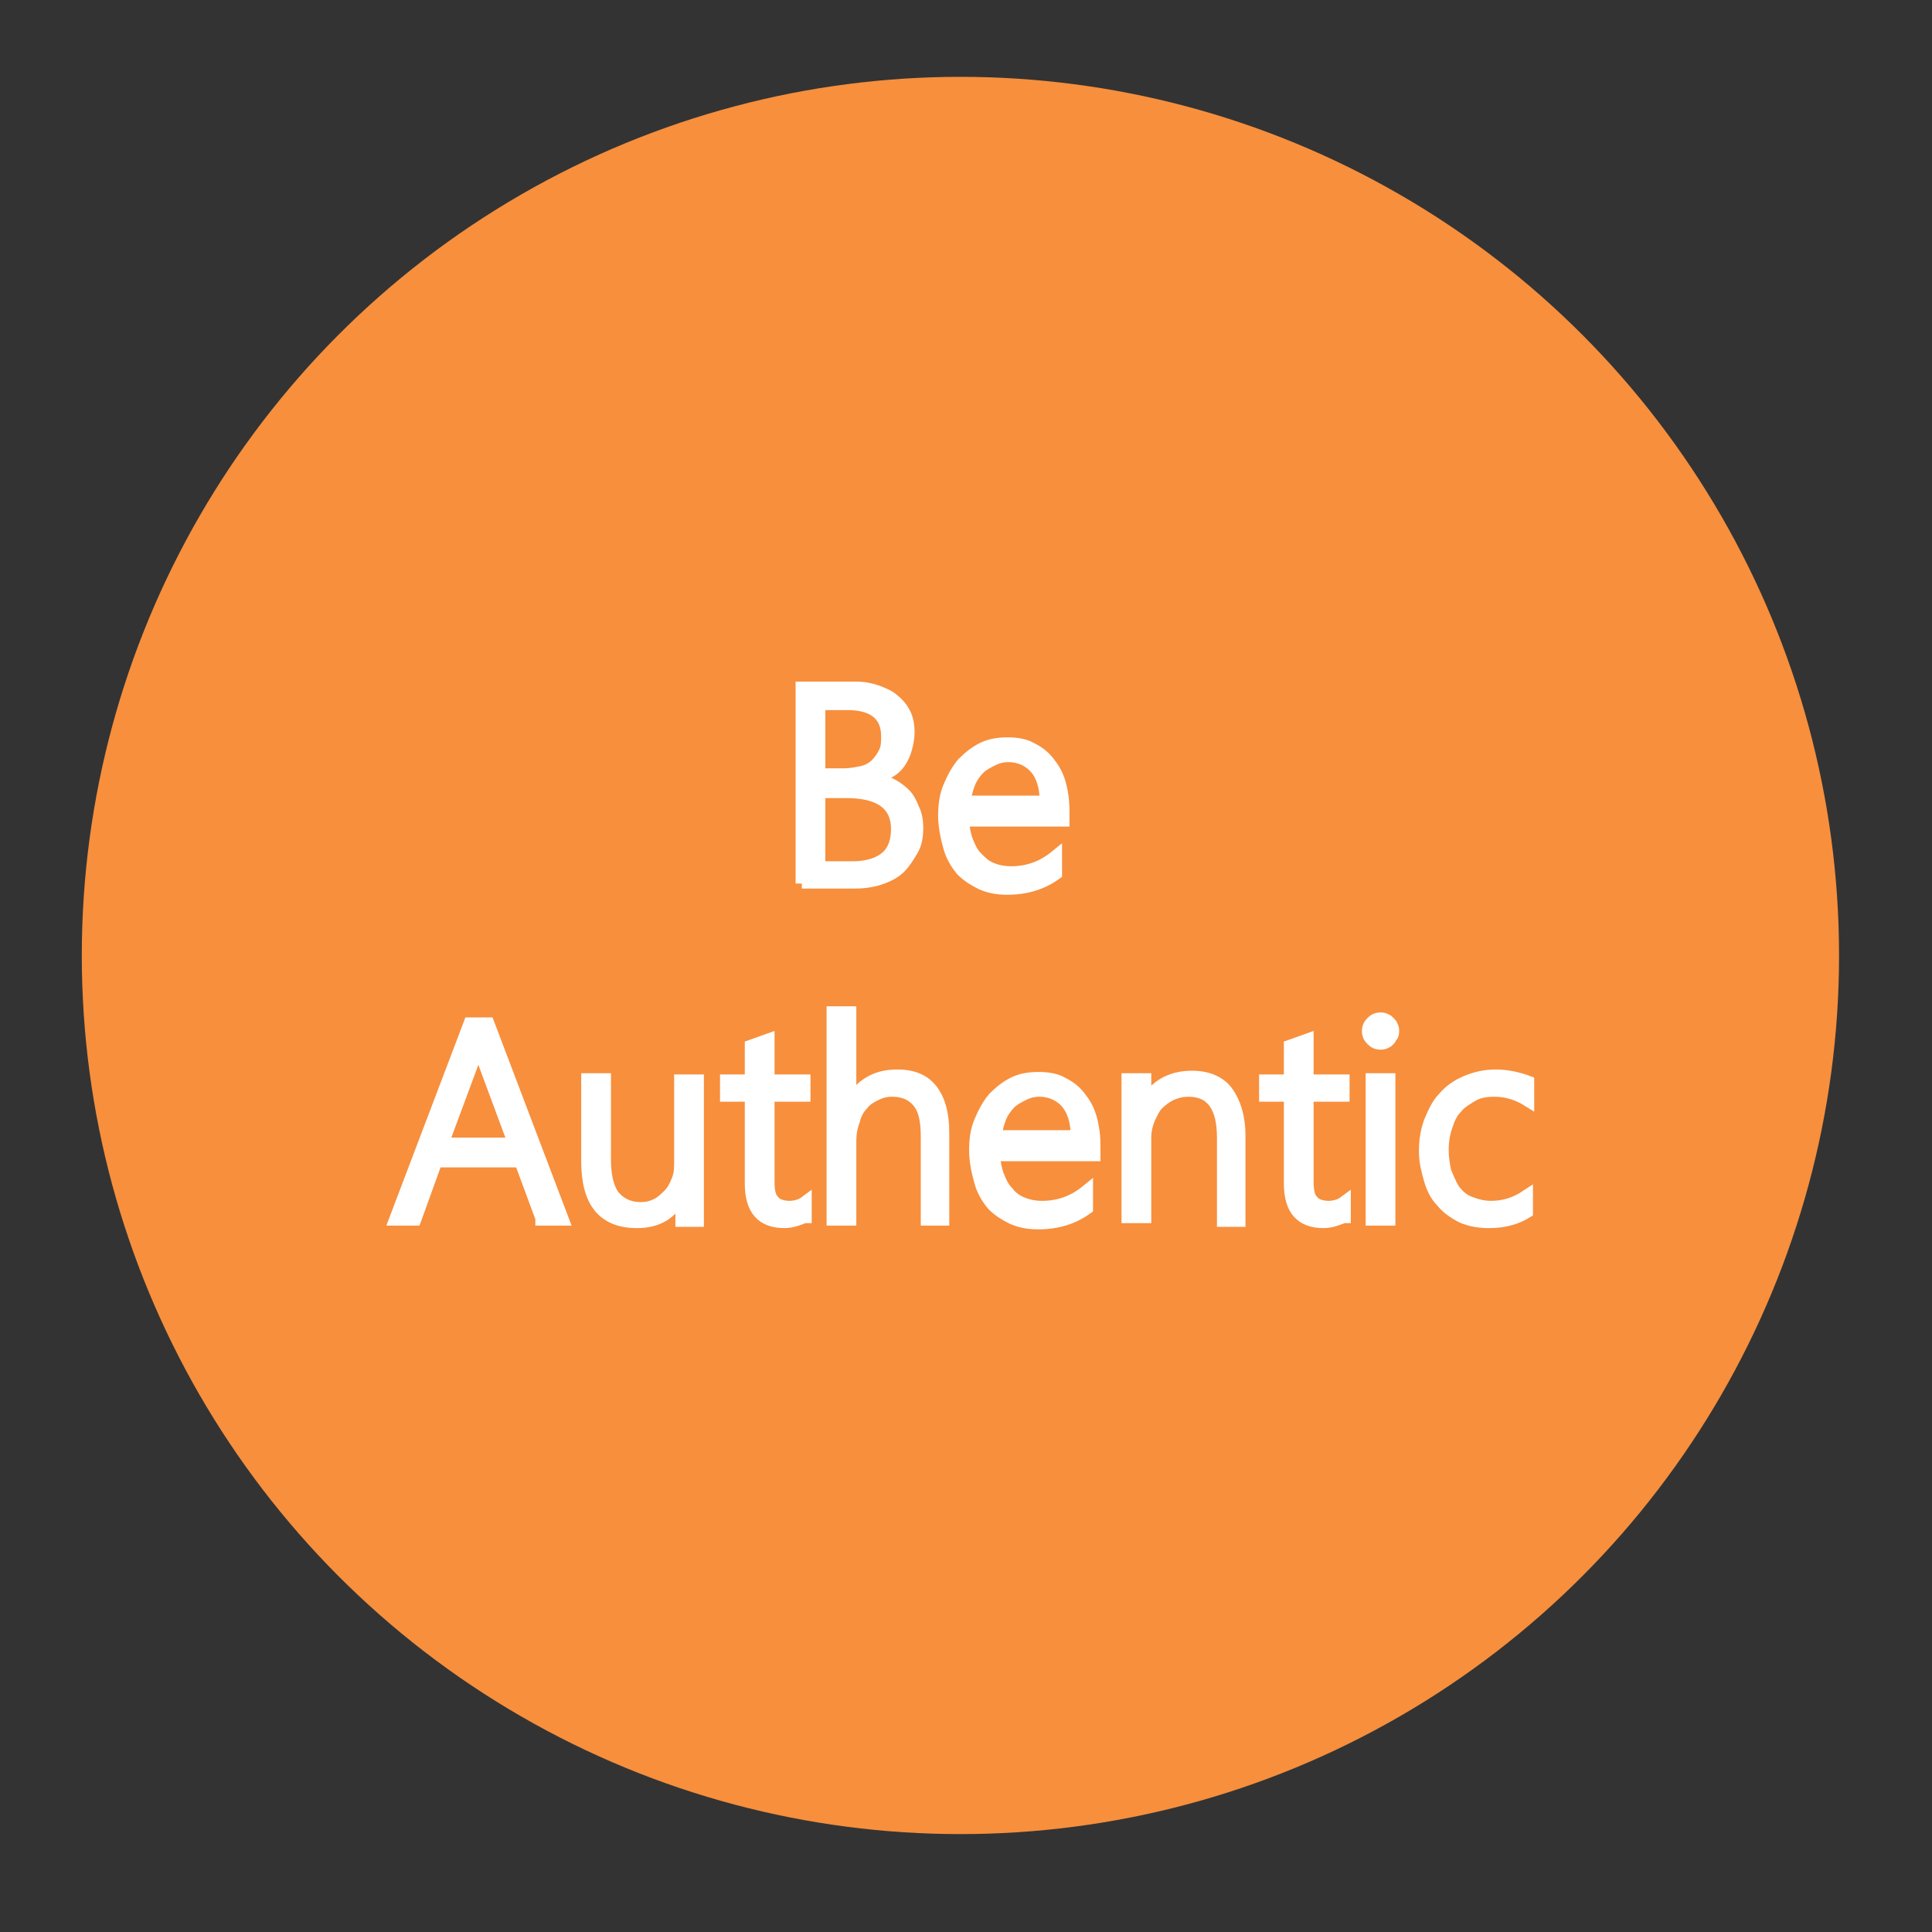 <?xml version="1.0" encoding="utf-8"?>
<!-- Generator: Adobe Illustrator 22.0.1, SVG Export Plug-In . SVG Version: 6.00 Build 0)  -->
<svg version="1.1" id="Layer_1" xmlns="http://www.w3.org/2000/svg" xmlns:xlink="http://www.w3.org/1999/xlink" x="0px" y="0px"
	 viewBox="0 0 155.9 155.9" style="enable-background:new 0 0 155.9 155.9;" xml:space="preserve">
<rect x="0" y="0" width="155.9" height="155.9" fill="#333333" stroke="none"/>
<style type="text/css">
	.st0{fill-rule:evenodd;clip-rule:evenodd;fill:#F78F3D;}
	.st1{fill:#FFFFFF;stroke:#FFFFFF;stroke-miterlimit:10;}
</style>
<g>
	<g>
		<g>
			<circle class="st0" cx="77.5" cy="77.1" r="70.9"/>
		</g>
	</g>
	<g>
		<path class="st1" d="M64.7,71.3V55.5H69c0.7,0,1.2,0.1,1.8,0.3c0.5,0.2,1,0.4,1.3,0.7c0.4,0.3,0.7,0.7,0.9,1.1
			c0.2,0.4,0.3,0.9,0.3,1.5c0,0.5-0.1,0.9-0.2,1.3c-0.1,0.4-0.3,0.8-0.5,1.1c-0.2,0.3-0.5,0.6-0.9,0.8c-0.3,0.2-0.7,0.4-1.2,0.6v0
			c0.5,0.1,1,0.2,1.4,0.4c0.4,0.2,0.8,0.5,1.1,0.8c0.3,0.3,0.5,0.7,0.7,1.2c0.2,0.4,0.3,0.9,0.3,1.5c0,0.7-0.1,1.3-0.4,1.8
			s-0.6,1-1,1.4c-0.4,0.4-1,0.7-1.6,0.9c-0.6,0.2-1.3,0.3-2,0.3H64.7z M66.1,56.9v5.6h2c0.5,0,1-0.1,1.5-0.2
			c0.4-0.1,0.8-0.3,1.1-0.6c0.3-0.3,0.5-0.6,0.7-1c0.2-0.4,0.2-0.8,0.2-1.3c0-1.7-1.1-2.6-3.2-2.6H66.1z M66.1,63.8V70h2.7
			c1.2,0,2.1-0.3,2.7-0.8c0.6-0.5,0.9-1.3,0.9-2.3c0-2-1.4-3-4.1-3H66.1z"/>
		<path class="st1" d="M77.7,65.9c0,0.7,0.1,1.3,0.3,1.9c0.2,0.5,0.4,1,0.8,1.4s0.7,0.7,1.2,0.9c0.5,0.2,1,0.3,1.6,0.3
			c1.3,0,2.5-0.4,3.6-1.3v1.4c-1.1,0.8-2.4,1.2-3.9,1.2c-0.8,0-1.4-0.1-2.1-0.4c-0.6-0.3-1.1-0.6-1.6-1.1c-0.4-0.5-0.8-1.1-1-1.9
			c-0.2-0.7-0.4-1.6-0.4-2.5c0-0.8,0.1-1.6,0.4-2.3c0.3-0.7,0.6-1.3,1.1-1.9c0.5-0.5,1-0.9,1.6-1.2c0.6-0.3,1.3-0.4,2-0.4
			c0.7,0,1.4,0.1,1.9,0.4c0.6,0.3,1,0.6,1.4,1.1c0.4,0.5,0.7,1,0.9,1.7c0.2,0.7,0.3,1.4,0.3,2.3v0.7H77.7z M84.4,64.7
			c0-1.2-0.3-2.1-0.8-2.7c-0.5-0.6-1.3-1-2.2-1c-0.5,0-0.9,0.1-1.3,0.3c-0.4,0.2-0.8,0.4-1.1,0.7c-0.3,0.3-0.6,0.7-0.8,1.2
			c-0.2,0.5-0.3,1-0.4,1.5H84.4z"/>
		<path class="st1" d="M43.7,98.3L42,93.7h-6.8l-1.7,4.7h-1.6l6-15.8h1.5l6,15.8H43.7z M38.9,85.3c-0.1-0.1-0.1-0.3-0.2-0.5
			c-0.1-0.2-0.1-0.4-0.1-0.6h0c0,0.2-0.1,0.4-0.1,0.6c-0.1,0.2-0.1,0.3-0.2,0.5l-2.6,7h5.8L38.9,85.3z"/>
		<path class="st1" d="M55,98.3v-1.9h0c-0.8,1.5-1.9,2.2-3.6,2.2c-2.7,0-4-1.6-4-4.9v-6.6h1.4v6.4c0,1.3,0.2,2.3,0.7,3
			c0.5,0.6,1.2,1,2.2,1c0.5,0,0.9-0.1,1.3-0.3c0.4-0.2,0.7-0.5,1-0.8c0.3-0.3,0.5-0.7,0.7-1.2c0.2-0.5,0.2-1,0.2-1.6v-6.4h1.4v11.3
			H55z"/>
		<path class="st1" d="M64.9,98.2c-0.5,0.2-1,0.4-1.6,0.4c-1.8,0-2.7-1-2.7-3.1v-7.1h-2v-1.2h2v-2.8l1.4-0.5v3.3h2.9v1.2h-2.9v6.9
			c0,0.8,0.1,1.3,0.4,1.6c0.2,0.3,0.7,0.5,1.3,0.5c0.4,0,0.9-0.1,1.3-0.4V98.2z"/>
		<path class="st1" d="M74.8,98.3v-6.6c0-1.3-0.2-2.2-0.7-2.8C73.6,88.3,72.9,88,72,88c-0.5,0-0.9,0.1-1.3,0.3
			c-0.4,0.2-0.8,0.4-1.1,0.8c-0.3,0.3-0.6,0.8-0.7,1.3c-0.2,0.5-0.3,1.1-0.3,1.7v6.3h-1.4V81.7h1.4V89h0c0.9-1.5,2.1-2.2,3.8-2.2
			c1.3,0,2.2,0.4,2.8,1.2c0.6,0.8,0.9,1.9,0.9,3.4v7H74.8z"/>
		<path class="st1" d="M80.2,92.9c0,0.7,0.1,1.3,0.3,1.9c0.2,0.5,0.4,1,0.8,1.4c0.3,0.4,0.7,0.7,1.2,0.9c0.5,0.2,1,0.3,1.6,0.3
			c1.3,0,2.5-0.4,3.6-1.3v1.4c-1.1,0.8-2.4,1.2-3.9,1.2c-0.8,0-1.4-0.1-2.1-0.4c-0.6-0.3-1.1-0.6-1.6-1.1c-0.4-0.5-0.8-1.1-1-1.9
			c-0.2-0.7-0.4-1.6-0.4-2.5c0-0.8,0.1-1.6,0.4-2.3c0.3-0.7,0.6-1.3,1.1-1.9c0.5-0.5,1-0.9,1.6-1.2c0.6-0.3,1.3-0.4,2-0.4
			c0.7,0,1.4,0.1,1.9,0.4c0.6,0.3,1,0.6,1.4,1.1c0.4,0.5,0.7,1,0.9,1.7c0.2,0.7,0.3,1.4,0.3,2.3v0.7H80.2z M86.9,91.7
			c0-1.2-0.3-2.1-0.8-2.7c-0.5-0.6-1.3-1-2.2-1c-0.5,0-0.9,0.1-1.3,0.3c-0.4,0.2-0.8,0.4-1.1,0.7c-0.3,0.3-0.6,0.7-0.8,1.2
			c-0.2,0.5-0.3,1-0.4,1.5H86.9z"/>
		<path class="st1" d="M98.7,98.3v-6.5c0-2.5-0.9-3.8-2.8-3.8c-0.5,0-0.9,0.1-1.4,0.3c-0.4,0.2-0.8,0.5-1.1,0.8
			c-0.3,0.3-0.5,0.8-0.7,1.2c-0.2,0.5-0.3,1-0.3,1.5v6.4h-1.4V87.1h1.4v2h0c0.8-1.5,2.1-2.2,3.8-2.2c1.2,0,2.2,0.4,2.8,1.2
			c0.6,0.8,1,2,1,3.5v6.9H98.7z"/>
		<path class="st1" d="M108.4,98.2c-0.5,0.2-1,0.4-1.6,0.4c-1.8,0-2.7-1-2.7-3.1v-7.1h-2v-1.2h2v-2.8l1.4-0.5v3.3h2.9v1.2h-2.9v6.9
			c0,0.8,0.1,1.3,0.4,1.6c0.2,0.3,0.7,0.5,1.3,0.5c0.4,0,0.9-0.1,1.3-0.4V98.2z"/>
		<path class="st1" d="M111.4,84.2c-0.3,0-0.5-0.1-0.7-0.3c-0.2-0.2-0.3-0.4-0.3-0.7c0-0.3,0.1-0.5,0.3-0.7c0.2-0.2,0.4-0.3,0.7-0.3
			c0.1,0,0.3,0,0.4,0.1c0.1,0,0.2,0.1,0.3,0.2s0.2,0.2,0.2,0.3c0.1,0.1,0.1,0.3,0.1,0.4c0,0.1,0,0.3-0.1,0.4
			c-0.1,0.1-0.1,0.2-0.2,0.3c-0.1,0.1-0.2,0.2-0.3,0.2C111.7,84.2,111.5,84.2,111.4,84.2z M110.7,98.3V87.1h1.4v11.3H110.7z"/>
		<path class="st1" d="M123.2,97.8c-0.8,0.5-1.8,0.8-3,0.8c-0.8,0-1.5-0.1-2.2-0.4c-0.6-0.3-1.2-0.7-1.6-1.2c-0.5-0.5-0.8-1.1-1-1.8
			c-0.2-0.7-0.4-1.4-0.4-2.3c0-0.8,0.1-1.6,0.4-2.4c0.3-0.7,0.6-1.4,1.1-1.9c0.5-0.6,1.1-1,1.8-1.3c0.7-0.3,1.5-0.5,2.4-0.5
			c0.9,0,1.8,0.2,2.6,0.5v1.5c-0.8-0.5-1.7-0.8-2.7-0.8c-0.7,0-1.3,0.1-1.8,0.4c-0.5,0.3-1,0.6-1.3,1c-0.4,0.4-0.6,0.9-0.8,1.5
			c-0.2,0.6-0.3,1.2-0.3,1.9c0,0.6,0.1,1.2,0.2,1.7c0.2,0.5,0.4,1,0.7,1.5c0.3,0.4,0.7,0.8,1.2,1c0.5,0.2,1.1,0.4,1.8,0.4
			c1.1,0,2-0.3,2.9-0.9V97.8z"/>
	</g>
</g>
</svg>
